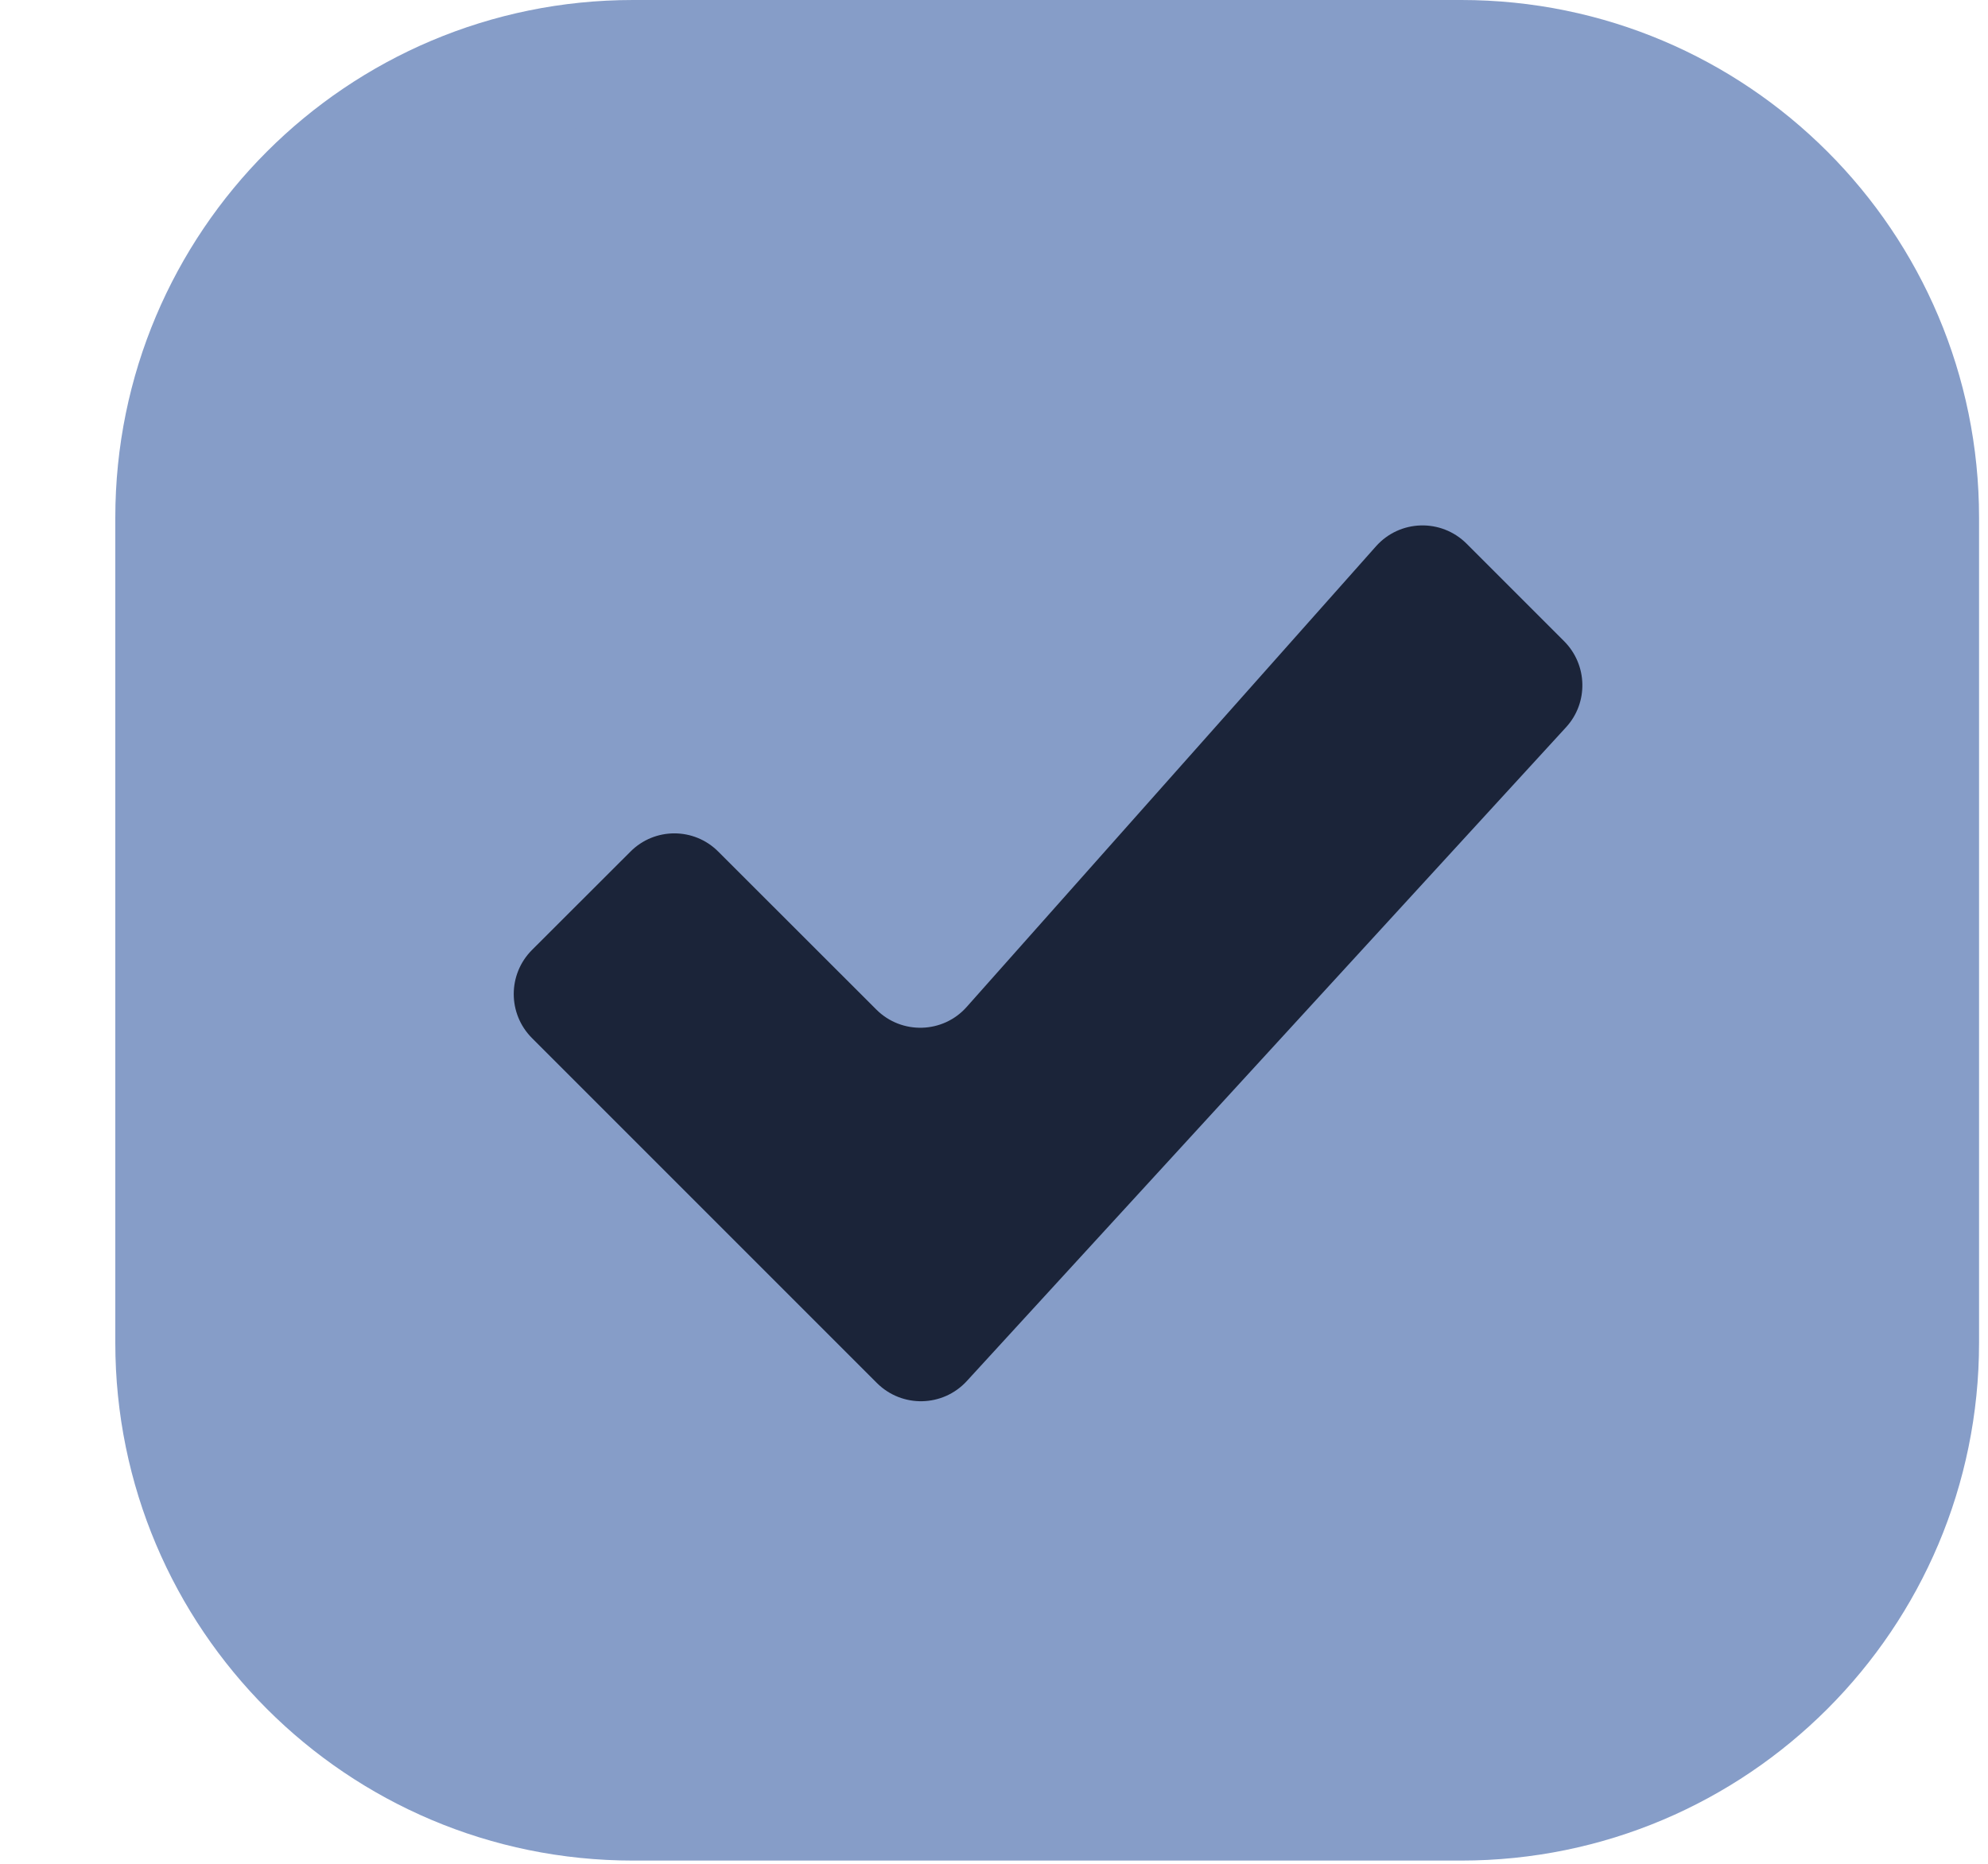 <svg xmlns='http://www.w3.org/2000/svg' width='16' height='15' viewBox='0 0 16 15' fill='none'><path d='M5.094 0.5H11.761C13.786 0.5 15.428 2.141 15.428 4.166V10.807C15.428 12.832 13.786 14.474 11.761 14.474H5.094C3.069 14.474 1.428 12.832 1.428 10.807V4.166C1.428 2.141 3.069 0.5 5.094 0.5Z' fill='#869DC8' stroke='#869DC8'/><path d='M11.075 4.396L7.78 8.104C7.589 8.319 7.256 8.328 7.053 8.125L5.781 6.854C5.586 6.658 5.269 6.658 5.074 6.854L4.281 7.646C4.086 7.842 4.086 8.158 4.281 8.354L7.058 11.131C7.26 11.332 7.588 11.325 7.781 11.115L12.604 5.853C12.785 5.656 12.778 5.351 12.589 5.161L11.803 4.375C11.599 4.172 11.267 4.181 11.075 4.396Z' fill='#1B2439'/></svg>